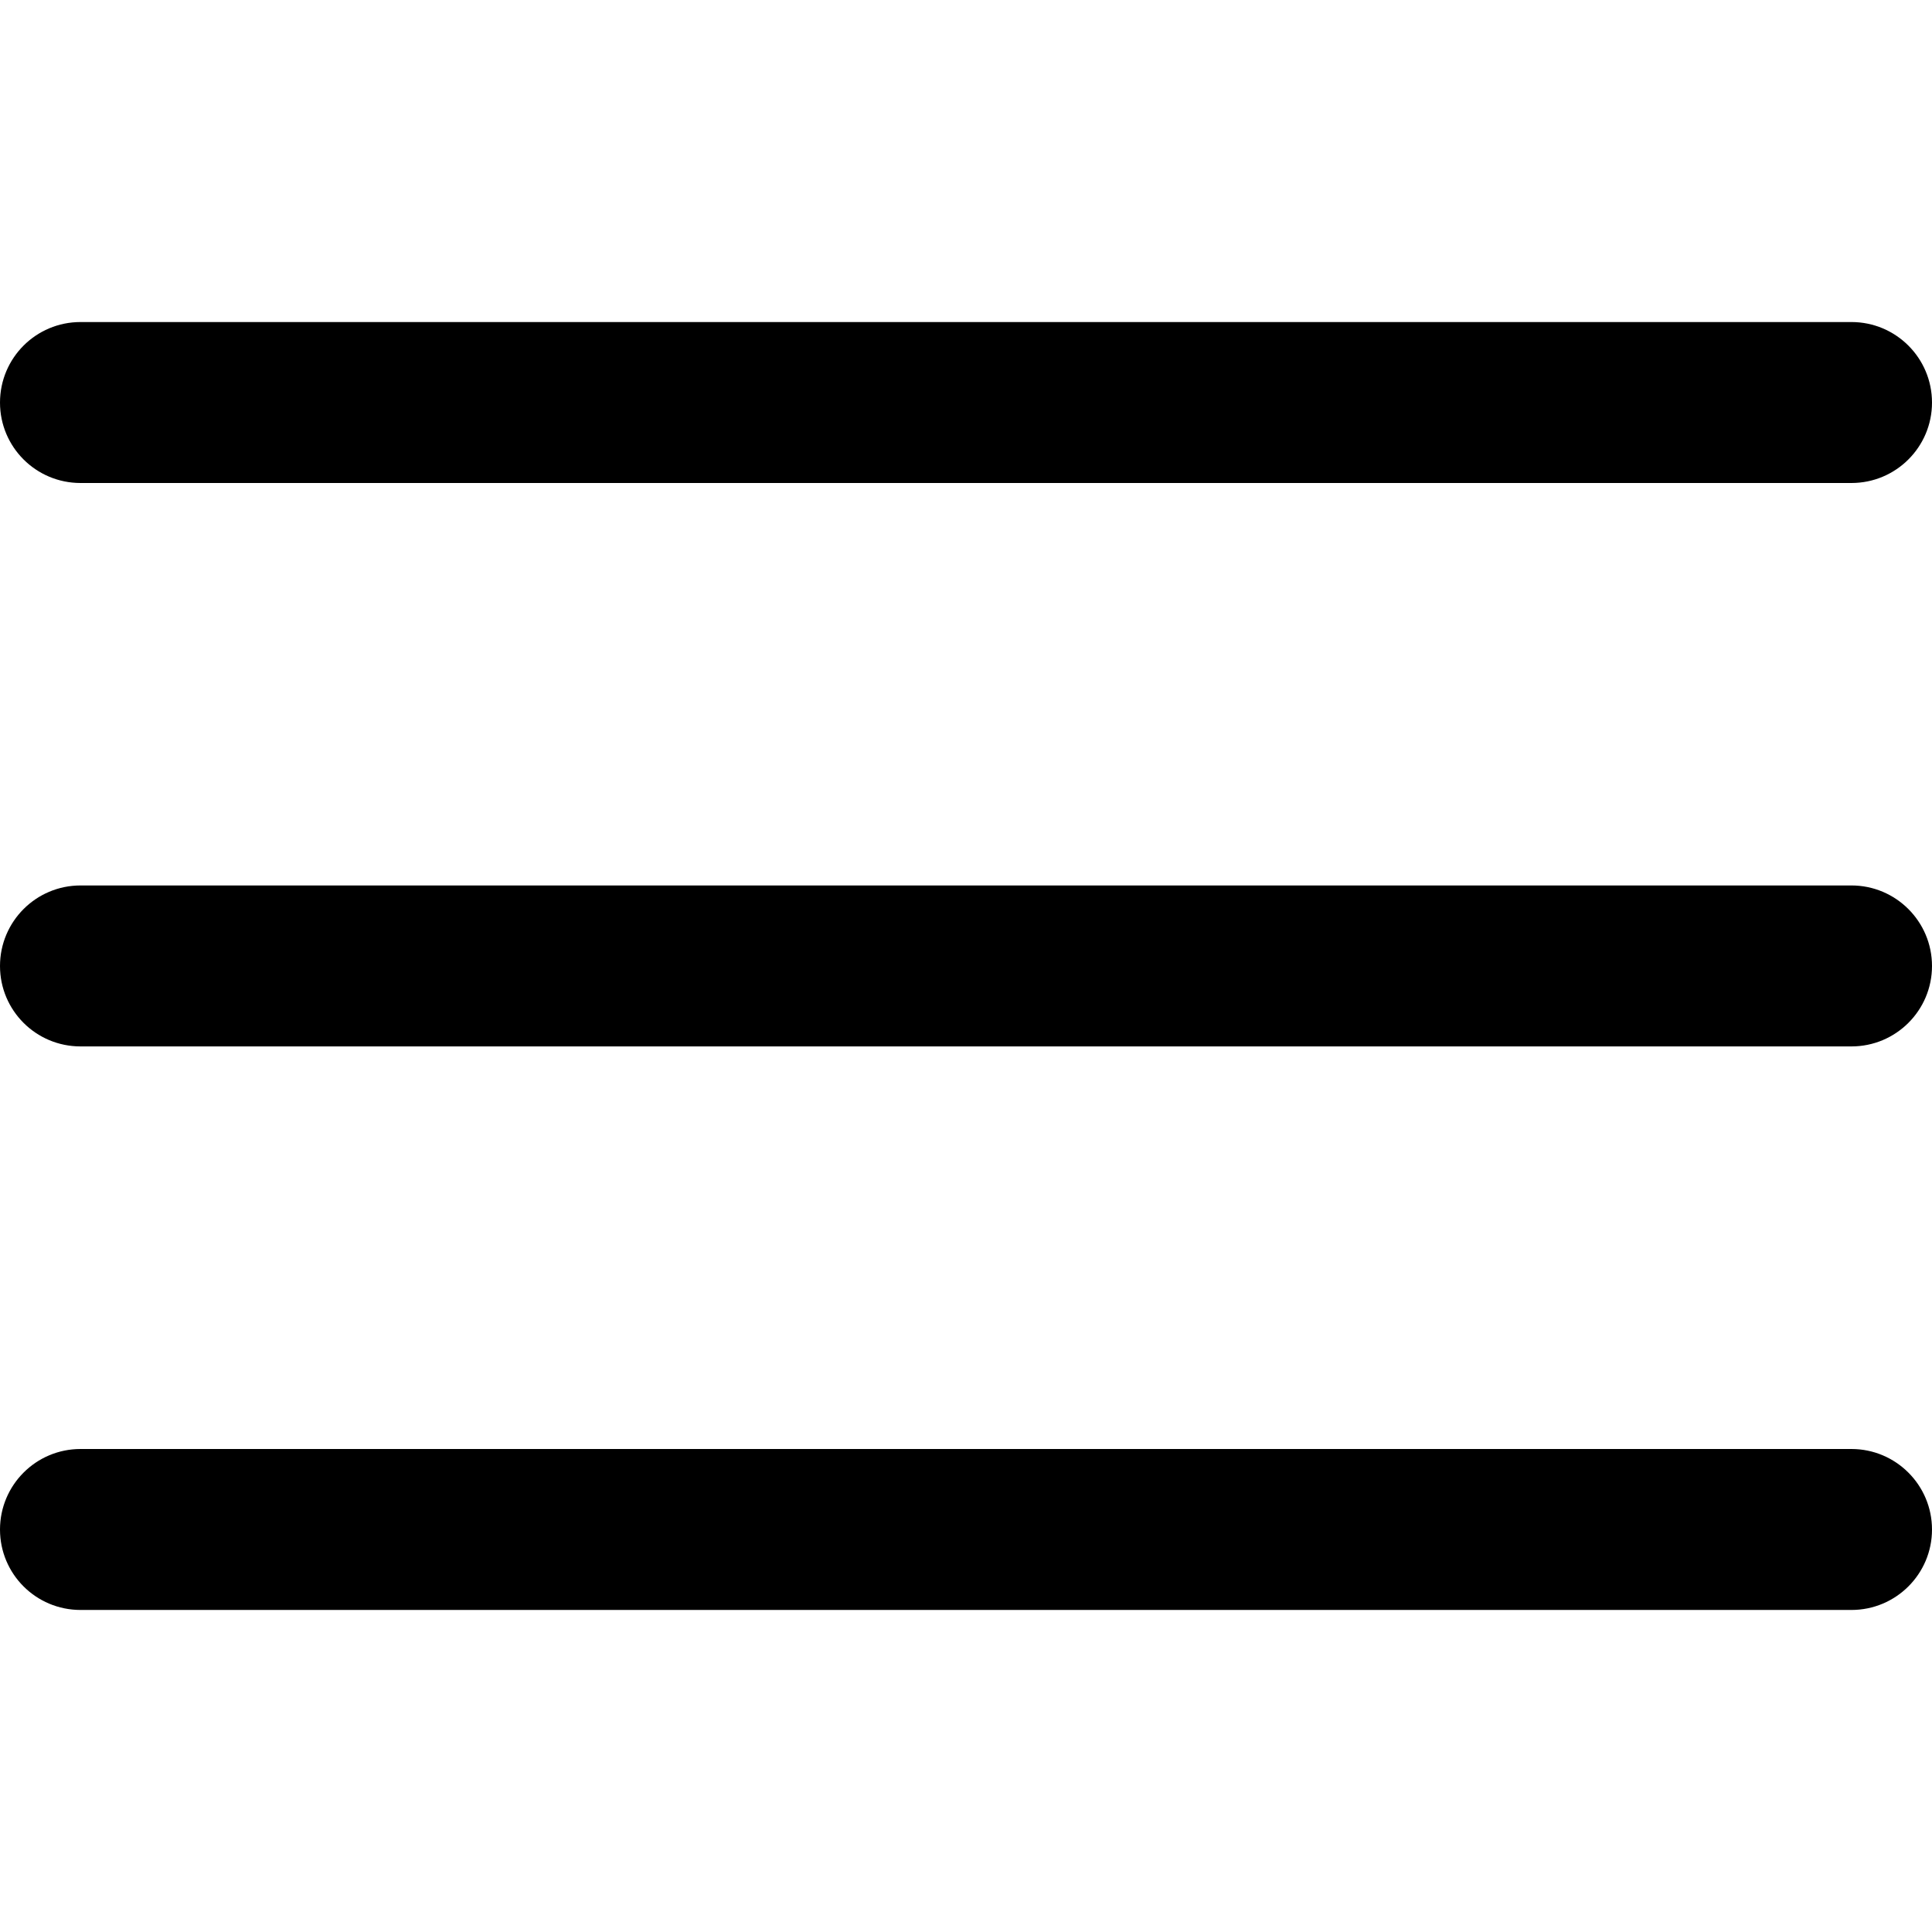 <svg width="16" height="16" viewBox="0 0 16 16" fill="none" xmlns="http://www.w3.org/2000/svg">
<g clip-path="url(#clip0_483_13828)">
<path d="M15.333 7.333H0.667C0.298 7.333 0 7.632 0 8C0 8.368 0.298 8.666 0.667 8.666H15.333C15.701 8.666 16 8.368 16 8C16 7.632 15.701 7.333 15.333 7.333Z" fill="black"/>
<path d="M15.333 2.667H0.667C0.298 2.667 0 2.965 0 3.334C0 3.702 0.298 4 0.667 4H15.333C15.701 4 16 3.702 16 3.334C16 2.965 15.701 2.667 15.333 2.667Z" fill="black"/>
<path d="M15.333 12H0.667C0.298 12 0 12.299 0 12.667C0 13.035 0.298 13.333 0.667 13.333H15.333C15.701 13.333 16 13.035 16 12.667C16 12.299 15.701 12 15.333 12Z" fill="black"/>
</g>
<defs>
<clipPath id="clip0_483_13828">
<rect width="16" height="16" fill="white"/>
</clipPath>
</defs>
</svg>
